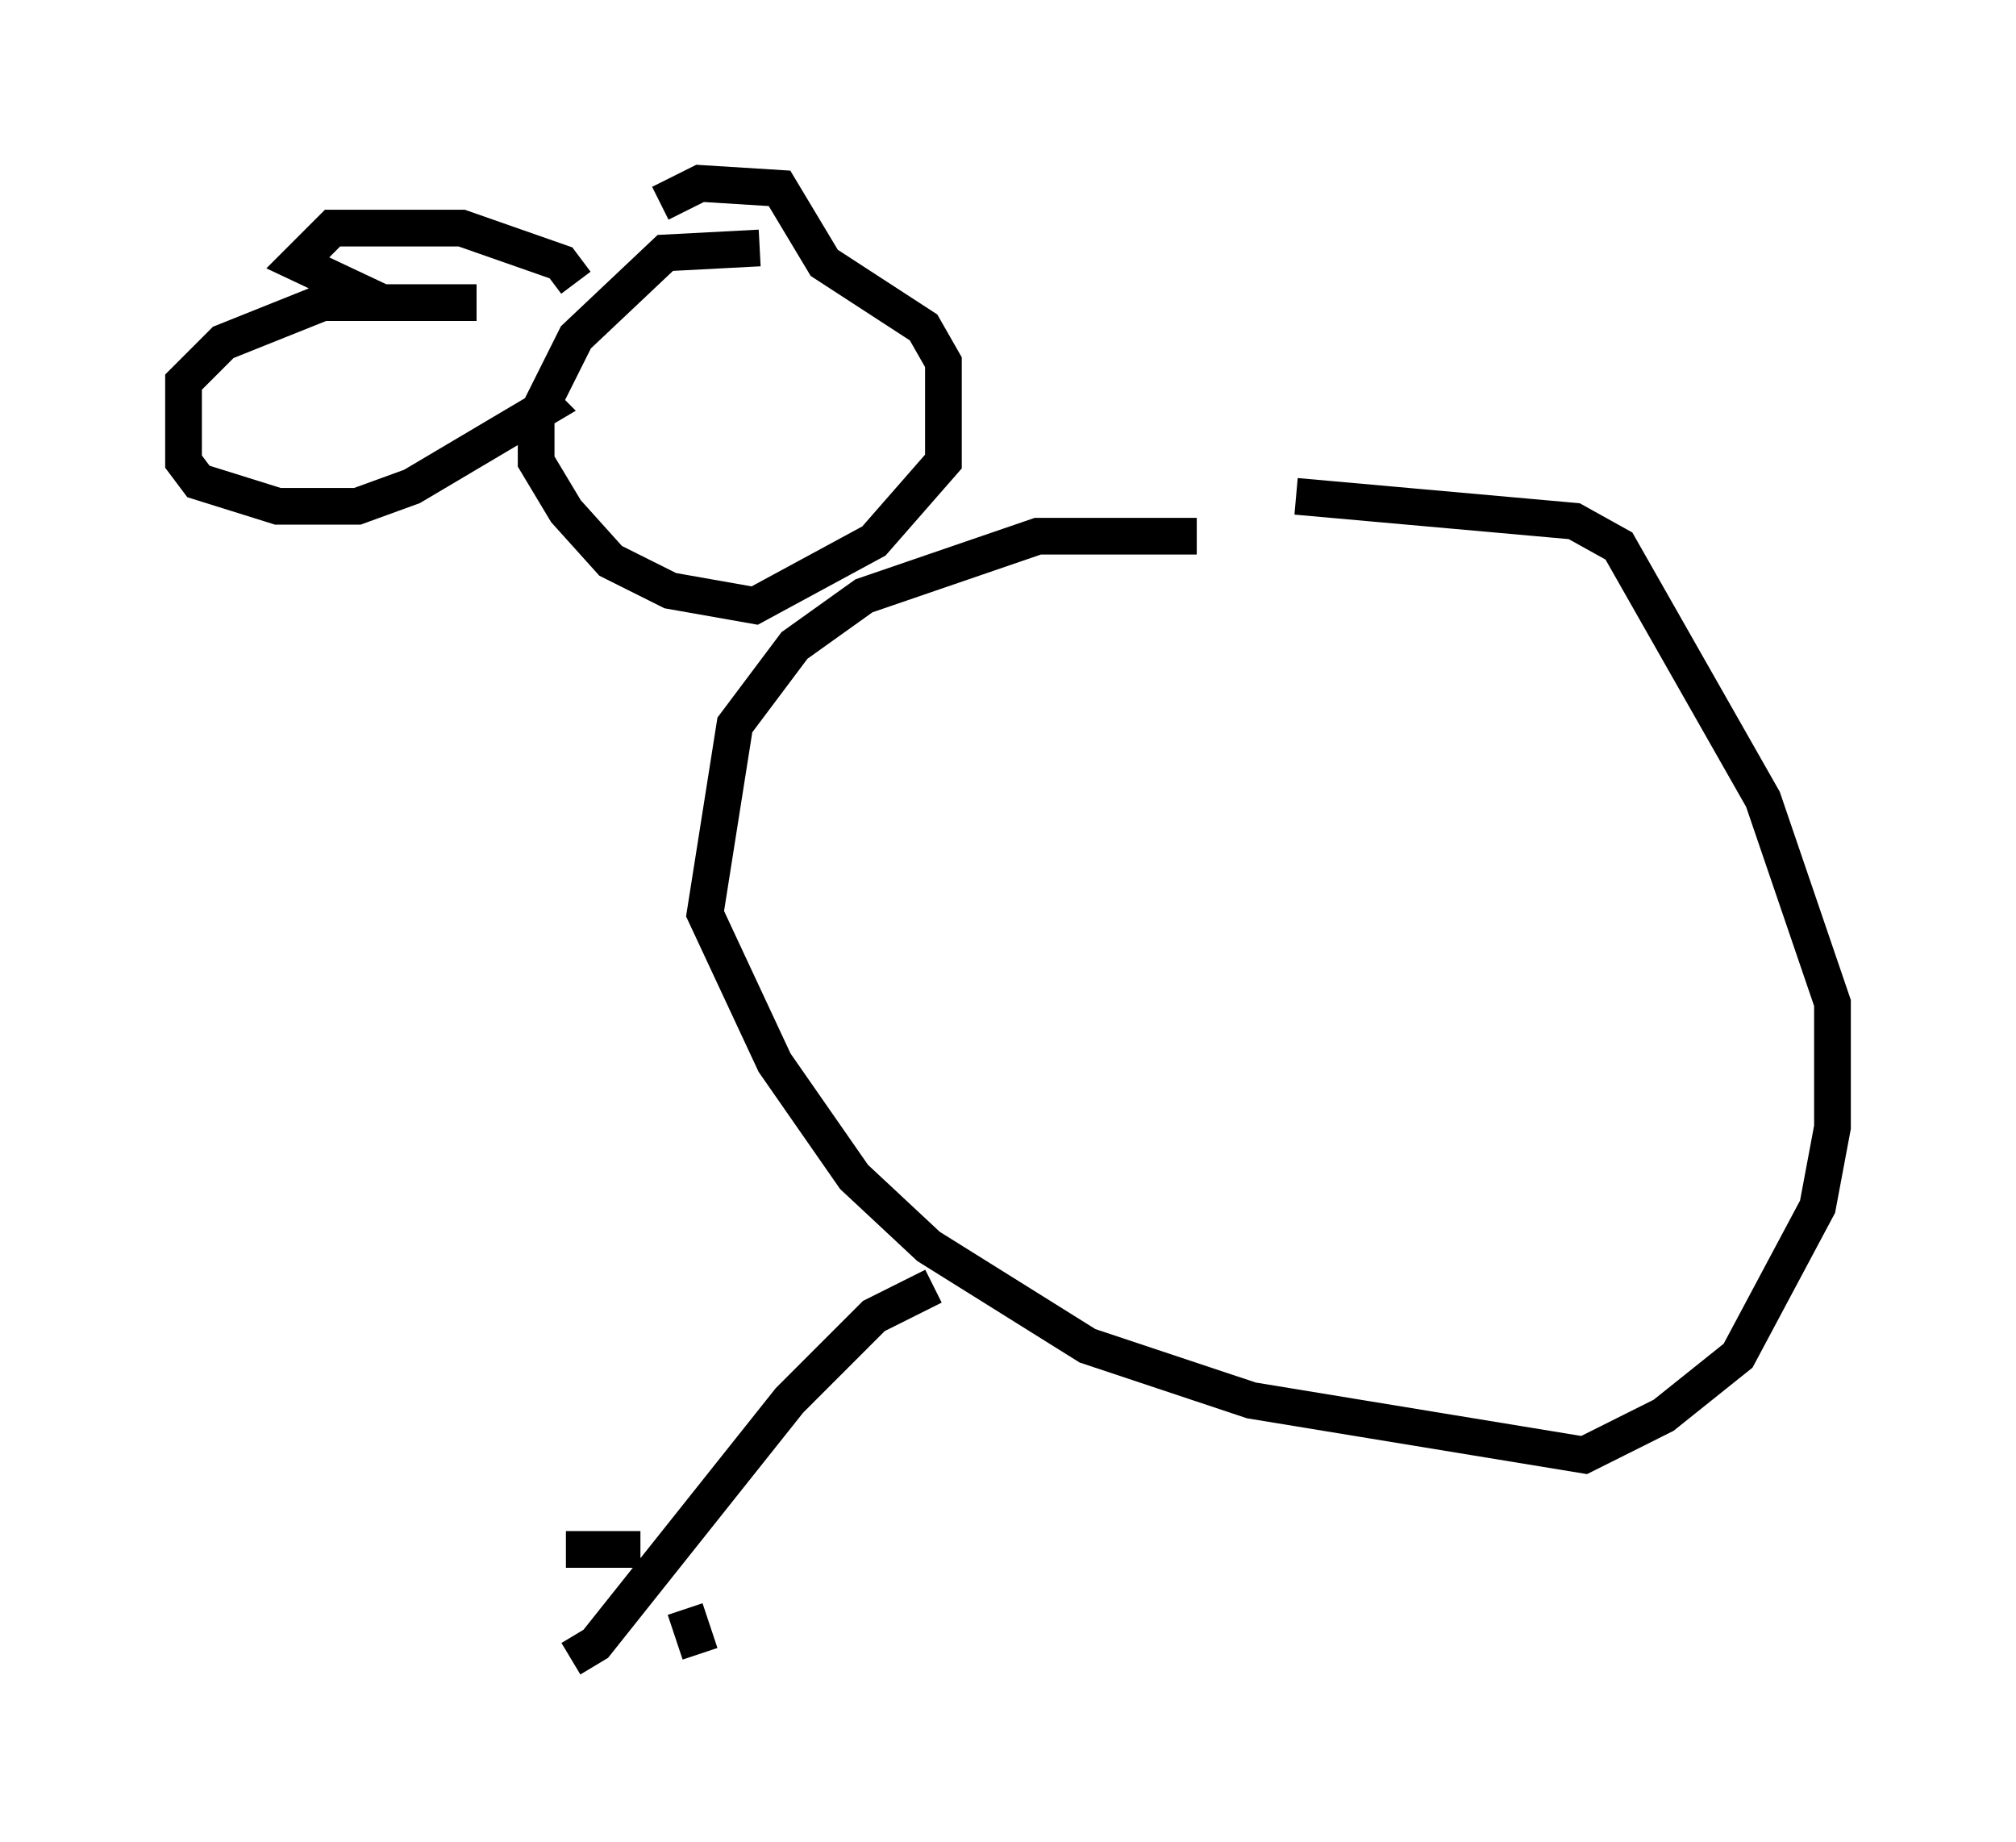 <?xml version="1.0" encoding="utf-8" ?>
<svg baseProfile="full" height="50.189" version="1.1" width="54.925" xmlns="http://www.w3.org/2000/svg" xmlns:ev="http://www.w3.org/2001/xml-events" xmlns:xlink="http://www.w3.org/1999/xlink"><defs /><rect fill="white" height="50.189" width="54.925" x="0" y="0" /><path d="M40.047, 15.419 m-7.442, -0.812 l-4.33, 0.0 -4.736, 1.624 l-1.894, 1.353 -1.624, 2.165 l-0.812, 5.142 1.894, 4.059 l2.165, 3.112 2.03, 1.894 l4.33, 2.706 4.465, 1.488 l9.066, 1.488 2.165, -1.083 l2.03, -1.624 2.165, -4.059 l0.406, -2.165 0.0, -3.383 l-1.894, -5.548 -3.924, -6.901 l-1.218, -0.677 -7.578, -0.677 m-14.614, -6.766 l-2.571, 0.135 -2.436, 2.3 l-1.083, 2.165 0.0, 1.218 l0.812, 1.353 1.218, 1.353 l1.624, 0.812 2.3, 0.406 l3.248, -1.759 1.894, -2.165 l0.0, -2.706 -0.541, -0.947 l-2.706, -1.759 -1.218, -2.03 l-2.165, -0.135 -1.083, 0.541 m-2.3, 2.165 l-0.406, -0.541 -2.706, -0.947 l-3.518, 0.0 -0.947, 0.947 l2.3, 1.083 2.571, 0.0 l-4.195, 0.0 -2.706, 1.083 l-1.083, 1.083 0.0, 2.165 l0.406, 0.541 2.165, 0.677 l2.165, 0.0 1.488, -0.541 l3.654, -2.165 -0.271, -0.271 m10.825, 24.222 l-1.624, 0.812 -2.3, 2.3 l-5.277, 6.631 -0.677, 0.406 m3.112, -1.353 l0.406, 1.218 m-1.624, -2.842 l-2.03, 0.0 " fill="none" stroke="black" stroke-width="1" /></svg>